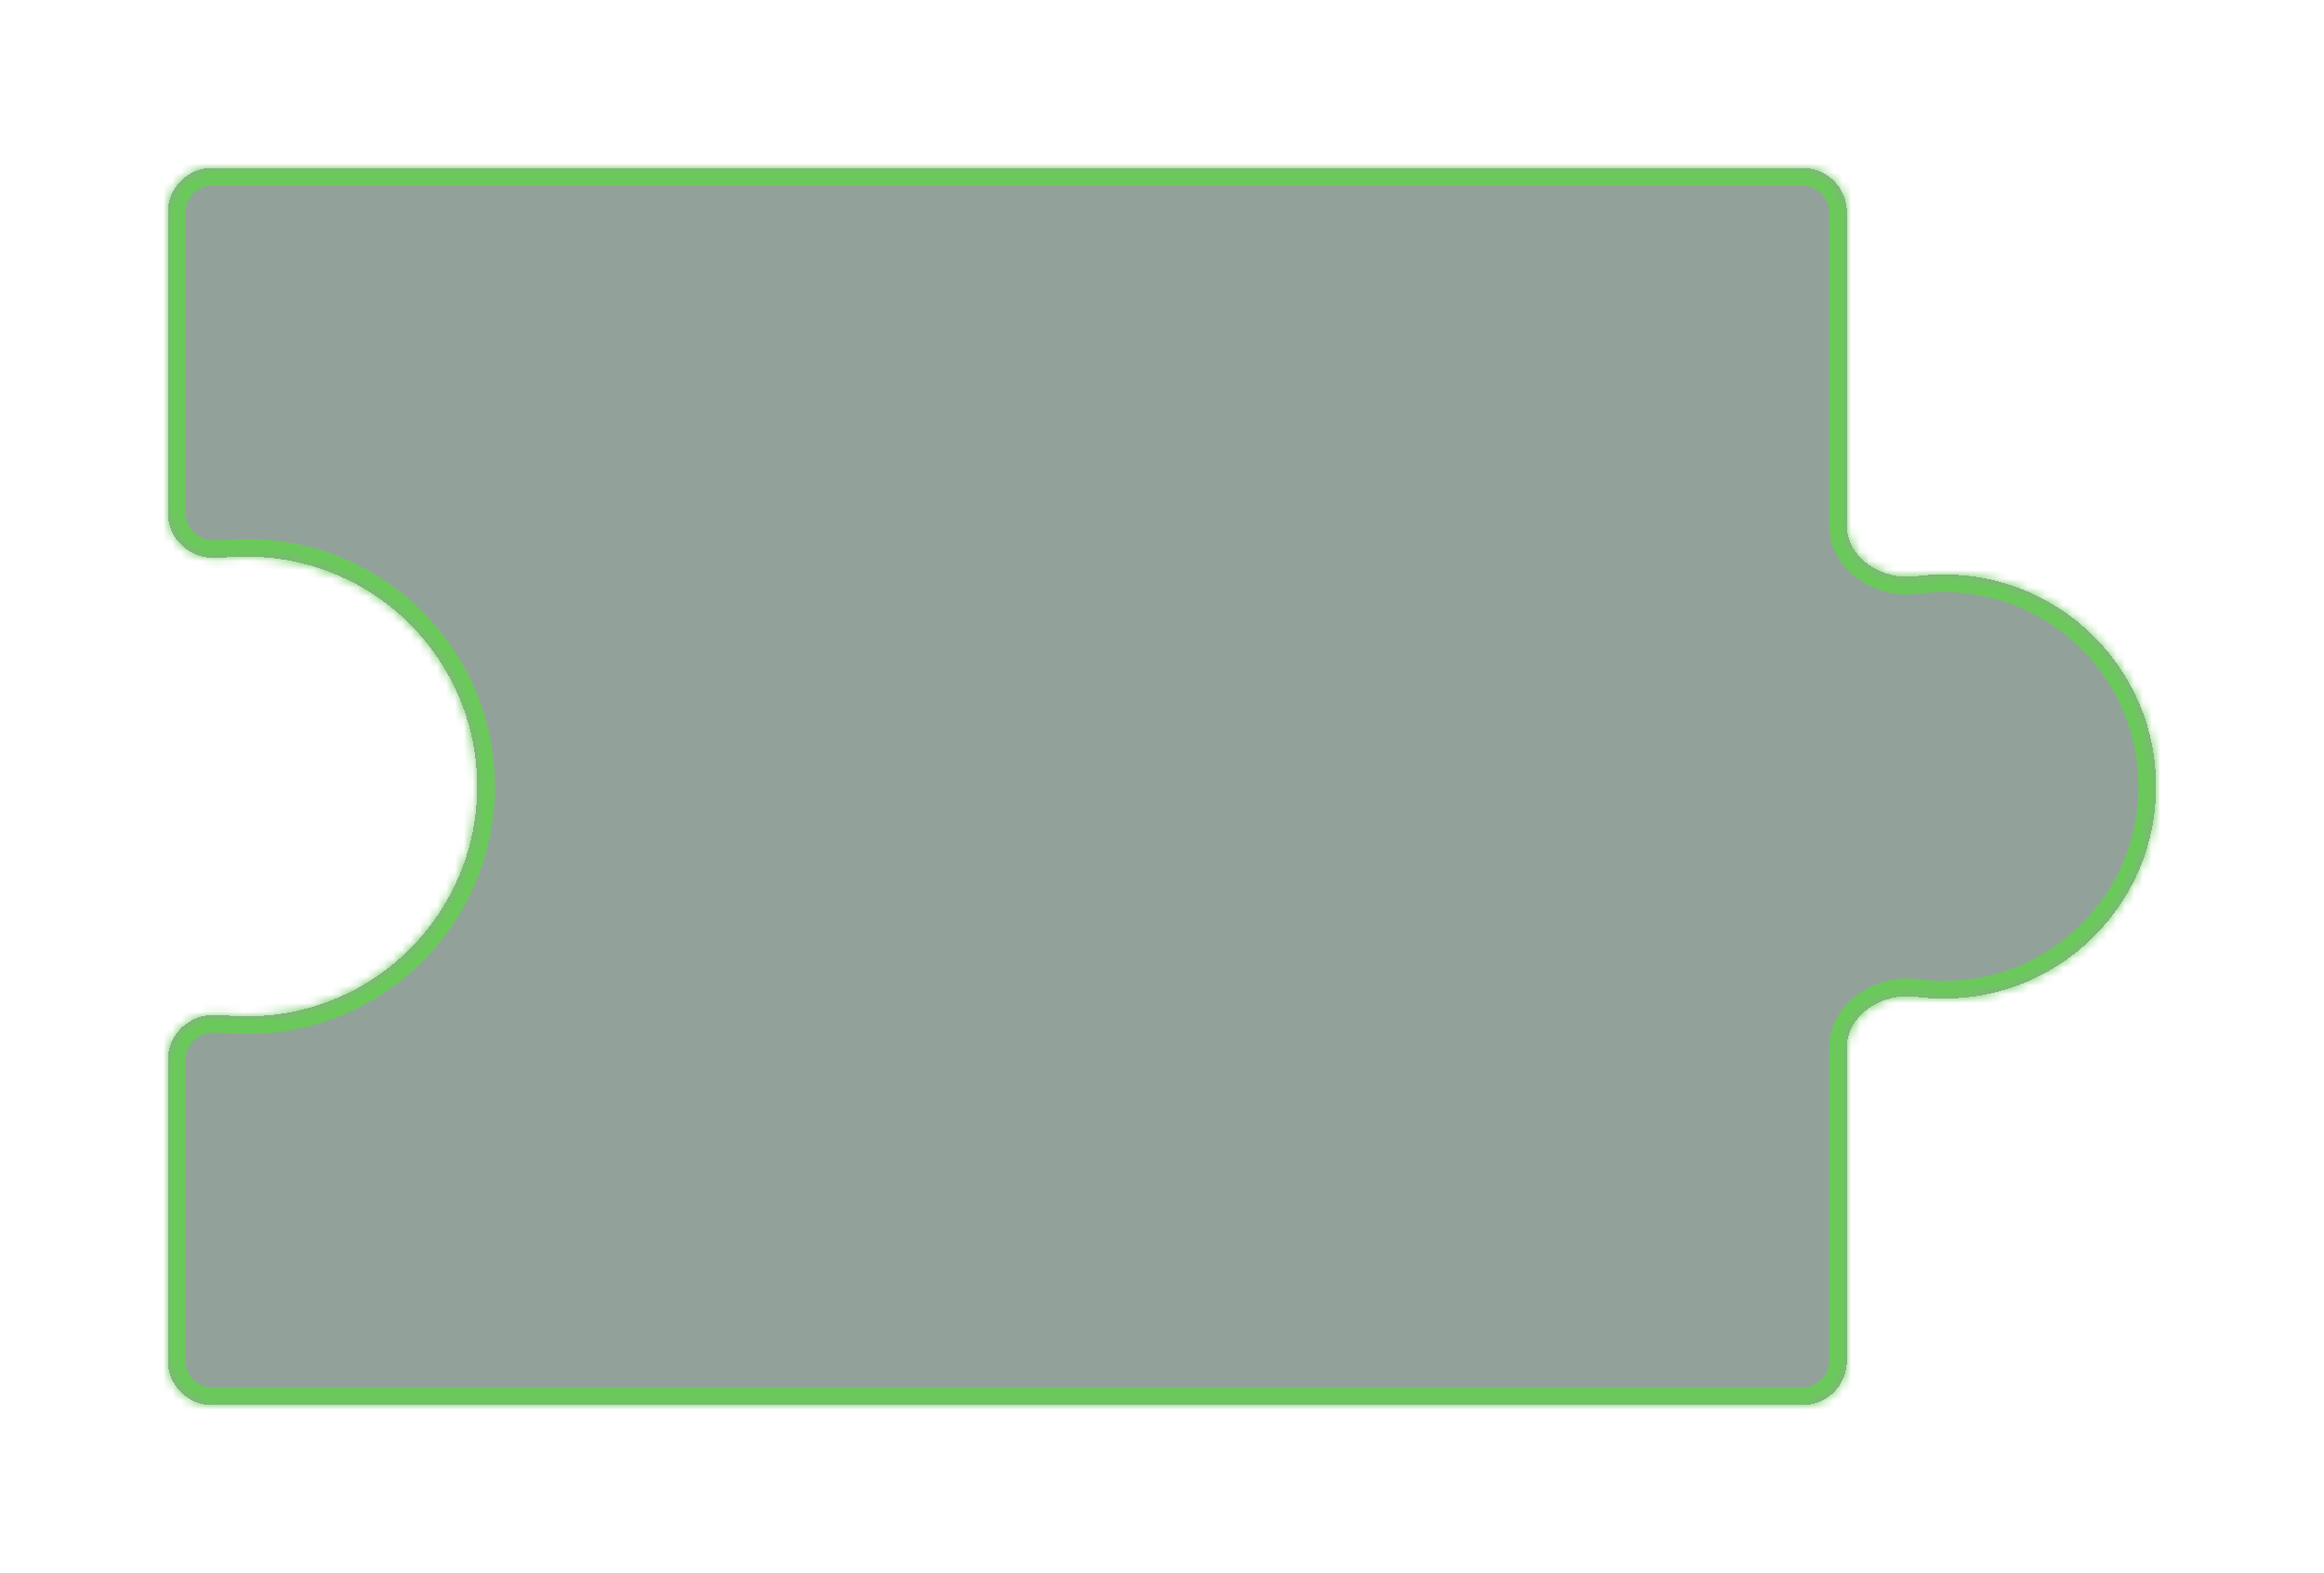 <svg xmlns="http://www.w3.org/2000/svg" width="263" height="178" fill="none">
  <g filter="url(#a)">
    <mask id="b" fill="#fff">
      <path fill-rule="evenodd" d="M19 15c0-2.761 2.239-5 5-5h180c2.761 0 5 2.239 5 5v35.453c0 3.746 4.081 6.255 7.794 5.759 1.049-.14 2.119-.212 3.206-.212 13.255 0 24 10.745 24 24s-10.745 24-24 24c-1.087 0-2.157-.072-3.206-.212-3.713-.496-7.794 2.013-7.794 5.759V145c0 2.761-2.239 5-5 5H24c-2.761 0-5-2.239-5-5v-34.079c0-3.006 2.632-5.305 5.629-5.076 1.329.102 2.464.155 3.371.155 14.359 0 26-11.641 26-26S42.359 54 28 54c-.938 0-2.118.043-3.504.128C21.547 54.309 19 52.018 19 49.064V15Z" clip-rule="evenodd"/>
    </mask>
    <path fill="#264737" fill-opacity=".5" fill-rule="evenodd" d="M19 15c0-2.761 2.239-5 5-5h180c2.761 0 5 2.239 5 5v35.453c0 3.746 4.081 6.255 7.794 5.759 1.049-.14 2.119-.212 3.206-.212 13.255 0 24 10.745 24 24s-10.745 24-24 24c-1.087 0-2.157-.072-3.206-.212-3.713-.496-7.794 2.013-7.794 5.759V145c0 2.761-2.239 5-5 5H24c-2.761 0-5-2.239-5-5v-34.079c0-3.006 2.632-5.305 5.629-5.076 1.329.102 2.464.155 3.371.155 14.359 0 26-11.641 26-26S42.359 54 28 54c-.938 0-2.118.043-3.504.128C21.547 54.309 19 52.018 19 49.064V15Z" clip-rule="evenodd" shape-rendering="crispEdges"/>
    <path fill="#6BC95B" d="m24.496 54.128-.122-1.996.122 1.996Zm192.298 2.084.264 1.982-.264-1.982Zm0 47.576-.265 1.982.265-1.982ZM204 8H24v4h180V8Zm7 42.453V15h-4v35.453h4Zm6.058 7.742C218.02 58.066 219.002 58 220 58v-4c-1.176 0-2.335.078-3.471.23l.529 3.965ZM220 58c12.15 0 22 9.85 22 22h4c0-14.359-11.641-26-26-26v4Zm22 22c0 12.15-9.85 22-22 22v4c14.359 0 26-11.641 26-26h-4Zm-22 22c-.998 0-1.98-.066-2.942-.195l-.529 3.965c1.136.152 2.295.23 3.471.23v-4Zm-9 43v-35.453h-4V145h4Zm-187 7h180v-4H24v4Zm-7-41.079V145h4v-34.079h-4ZM28 104c-.838 0-1.918-.049-3.218-.149l-.306 3.989c1.358.104 2.547.16 3.524.16v-4Zm24-24c0 13.255-10.745 24-24 24v4c15.464 0 28-12.536 28-28h-4ZM28 56c13.255 0 24 10.745 24 24h4c0-15.464-12.536-28-28-28v4Zm-3.382.124C25.981 56.041 27.117 56 28 56v-4c-.993 0-2.217.046-3.627.132l.244 3.993ZM17 15v34.064h4V15h-4Zm4 95.921c0-1.77 1.568-3.228 3.476-3.081l.306-3.989c-4.086-.313-7.782 2.828-7.782 7.07h4ZM24 148c-1.657 0-3-1.343-3-3h-4c0 3.866 3.134 7 7 7v-4Zm183-3c0 1.657-1.343 3-3 3v4c3.866 0 7-3.134 7-7h-4ZM24.373 52.132C22.52 52.245 21 50.811 21 49.064h-4c0 4.161 3.574 7.308 7.618 7.06l-.244-3.993ZM207 50.453c0 2.663 1.463 4.789 3.362 6.112 1.882 1.311 4.331 1.946 6.696 1.63l-.529-3.965c-1.347.18-2.795-.192-3.882-.948-1.069-.745-1.647-1.746-1.647-2.829h-4Zm10.058 51.352c-2.365-.316-4.814.32-6.696 1.631-1.899 1.322-3.362 3.448-3.362 6.111h4c0-1.082.578-2.084 1.647-2.829 1.087-.756 2.535-1.128 3.882-.948l.529-3.965ZM24 8c-3.866 0-7 3.134-7 7h4c0-1.657 1.343-3 3-3V8Zm180 4c1.657 0 3 1.343 3 3h4c0-3.866-3.134-7-7-7v4Z" mask="url(#b)"/>
  </g>
  <defs>
    <filter id="a" width="263" height="178" x="0" y="0" color-interpolation-filters="sRGB" filterUnits="userSpaceOnUse">
      <feFlood flood-opacity="0" result="BackgroundImageFix"/>
      <feColorMatrix in="SourceAlpha" result="hardAlpha" values="0 0 0 0 0 0 0 0 0 0 0 0 0 0 0 0 0 0 127 0"/>
      <feOffset dy="9"/>
      <feGaussianBlur stdDeviation="9.5"/>
      <feComposite in2="hardAlpha" operator="out"/>
      <feColorMatrix values="0 0 0 0 0.42 0 0 0 0 0.788 0 0 0 0 0.357 0 0 0 0.33 0"/>
      <feBlend in2="BackgroundImageFix" result="effect1_dropShadow_2306_423"/>
      <feBlend in="SourceGraphic" in2="effect1_dropShadow_2306_423" result="shape"/>
    </filter>
  </defs>
</svg>